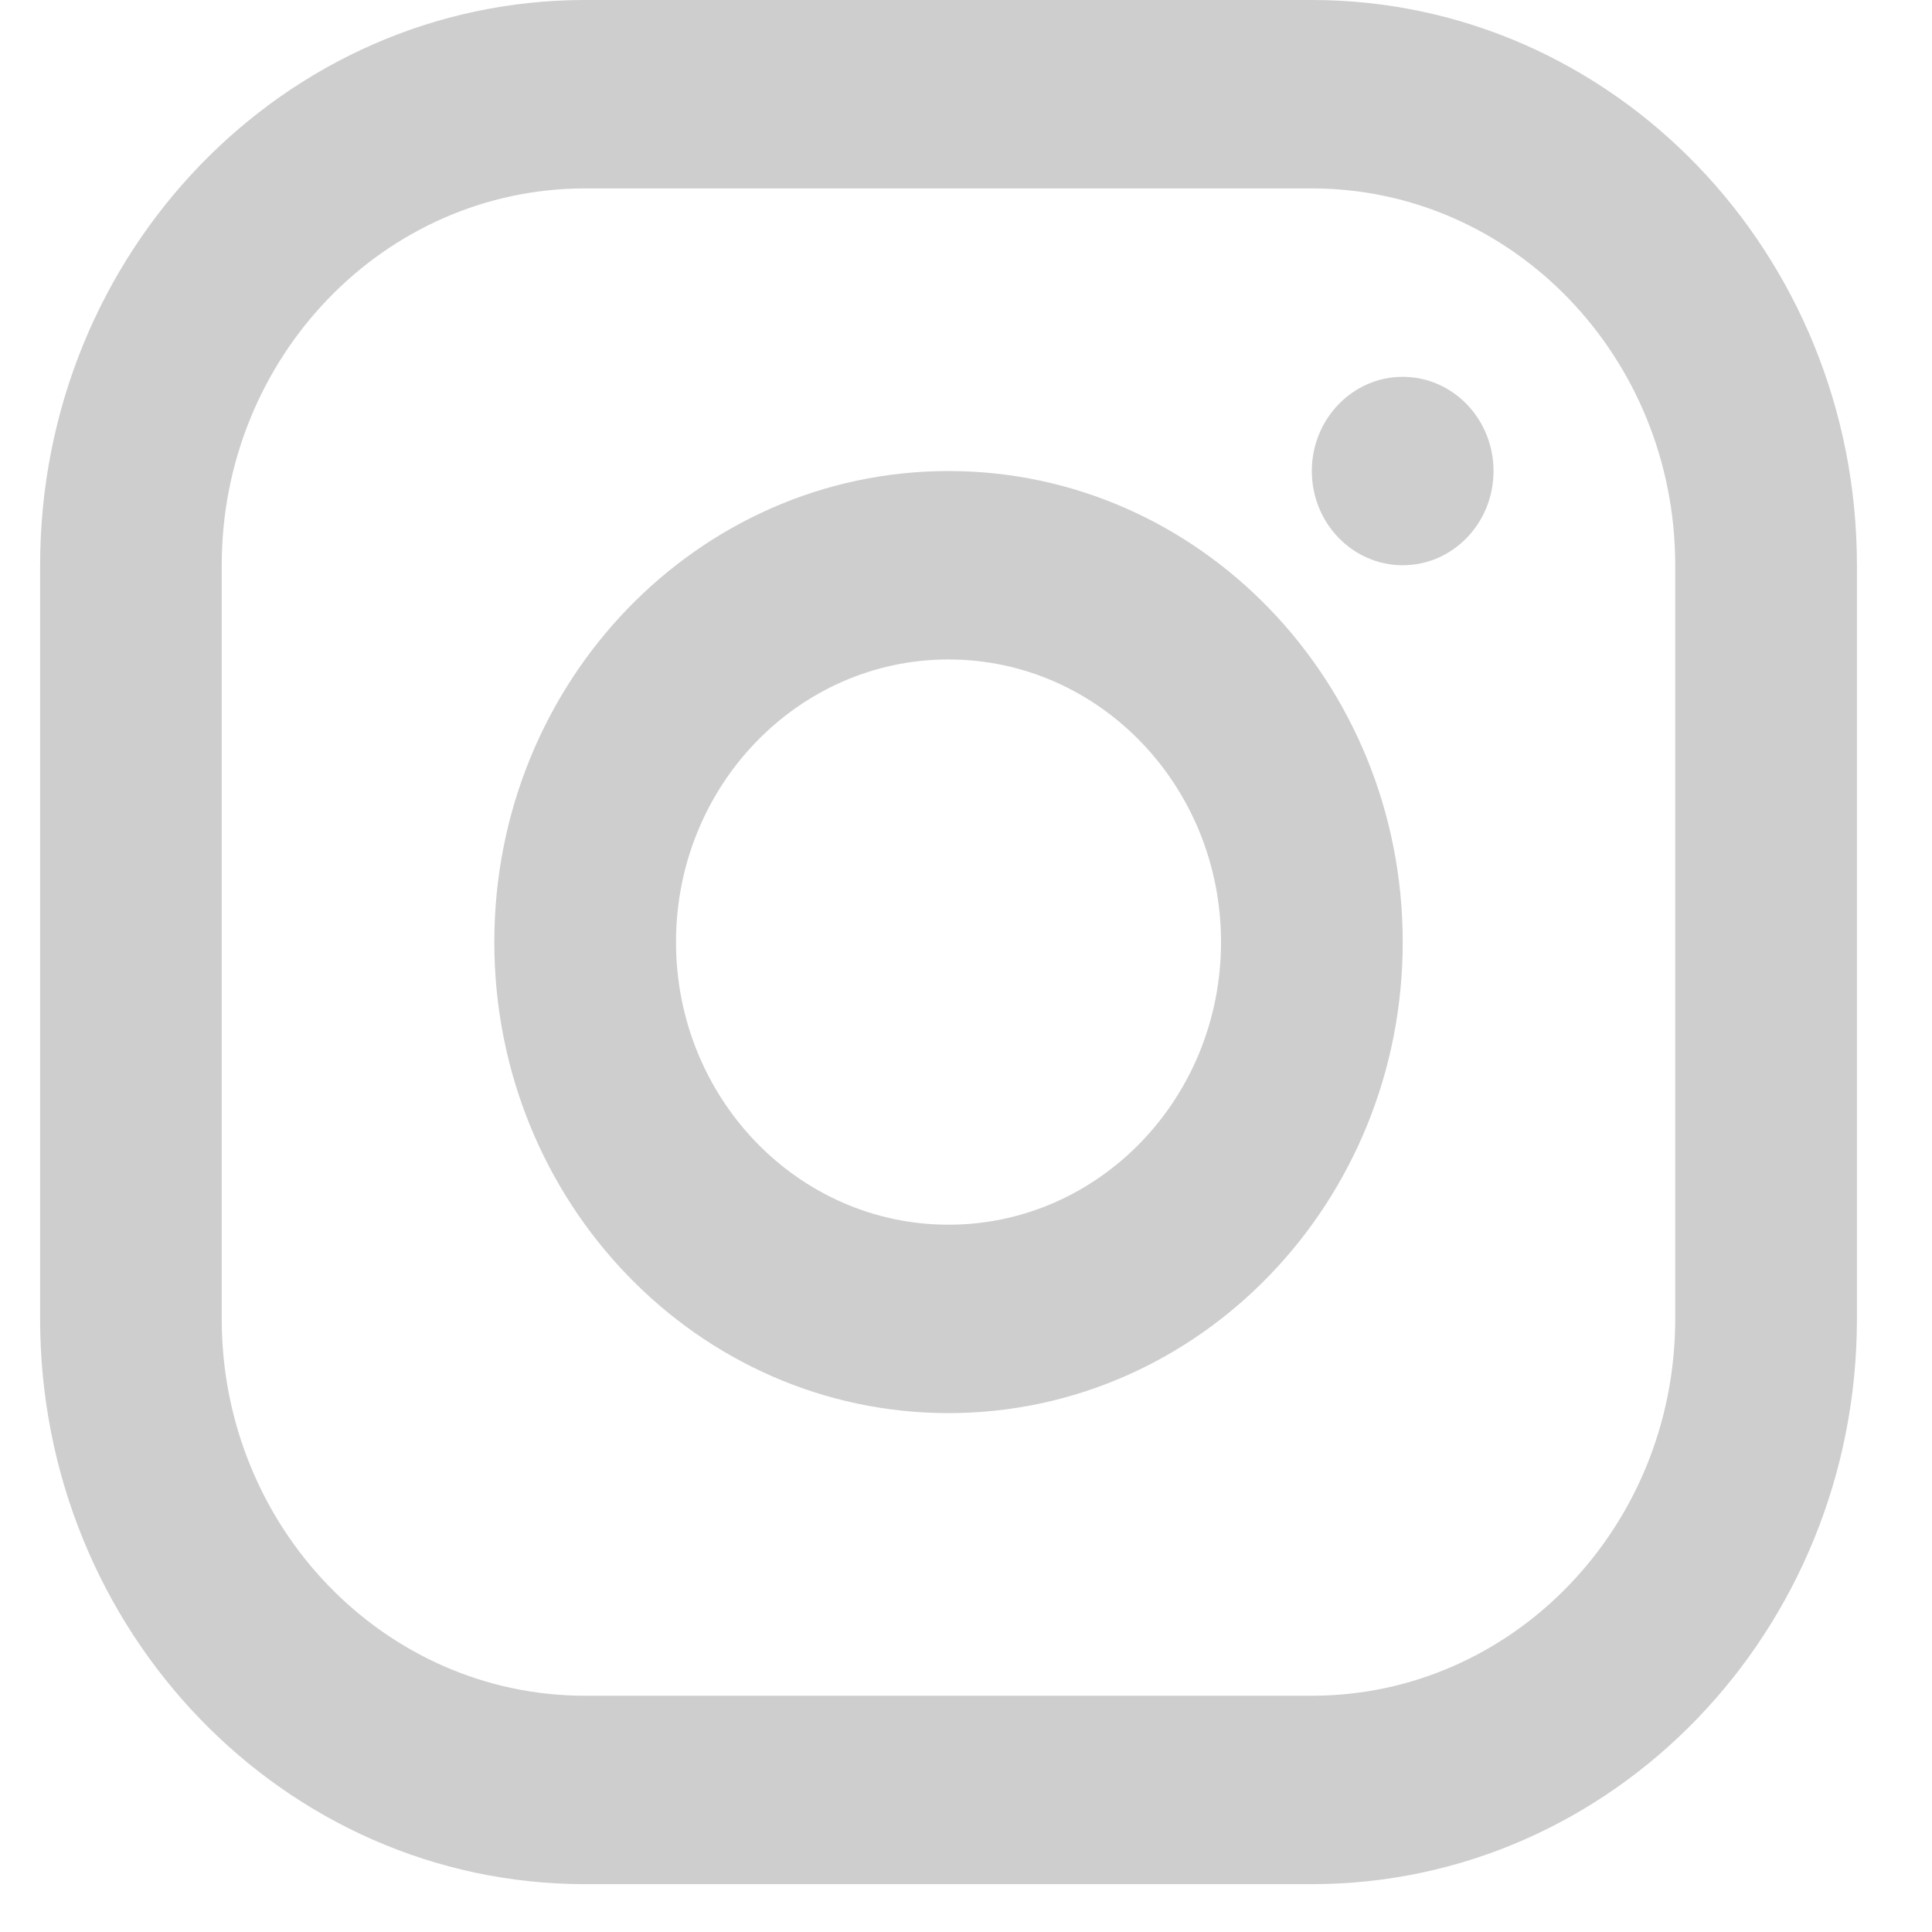 <svg width="21" height="21" viewBox="0 0 21 21" fill="none" xmlns="http://www.w3.org/2000/svg">
<path fill-rule="evenodd" clip-rule="evenodd" d="M10.31 15.36C7.583 15.36 5.373 13.068 5.373 10.24C5.373 7.412 7.583 5.12 10.31 5.12C13.037 5.12 15.247 7.412 15.247 10.24C15.247 13.068 13.037 15.36 10.31 15.36ZM10.31 13.312C11.946 13.312 13.272 11.937 13.272 10.24C13.272 8.543 11.946 7.168 10.31 7.168C8.674 7.168 7.348 8.543 7.348 10.24C7.348 11.937 8.674 13.312 10.31 13.312Z" fill="#CECECE"/>
<path d="M16.234 5.12C16.234 5.686 15.792 6.144 15.247 6.144C14.702 6.144 14.259 5.686 14.259 5.12C14.259 4.554 14.702 4.096 15.247 4.096C15.792 4.096 16.234 4.554 16.234 5.12Z" fill="#CECECE"/>
<path fill-rule="evenodd" clip-rule="evenodd" d="M14.259 0H6.36C3.088 0 0.436 2.751 0.436 6.144V14.336C0.436 17.729 3.088 20.48 6.36 20.48H14.259C17.532 20.48 20.184 17.729 20.184 14.336V6.144C20.184 2.751 17.532 0 14.259 0ZM2.41 6.144C2.41 3.882 4.179 2.048 6.36 2.048H14.259C16.441 2.048 18.209 3.882 18.209 6.144V14.336C18.209 16.598 16.441 18.432 14.259 18.432H6.36C4.179 18.432 2.41 16.598 2.41 14.336V6.144Z" fill="#CECECE"/>
</svg>
